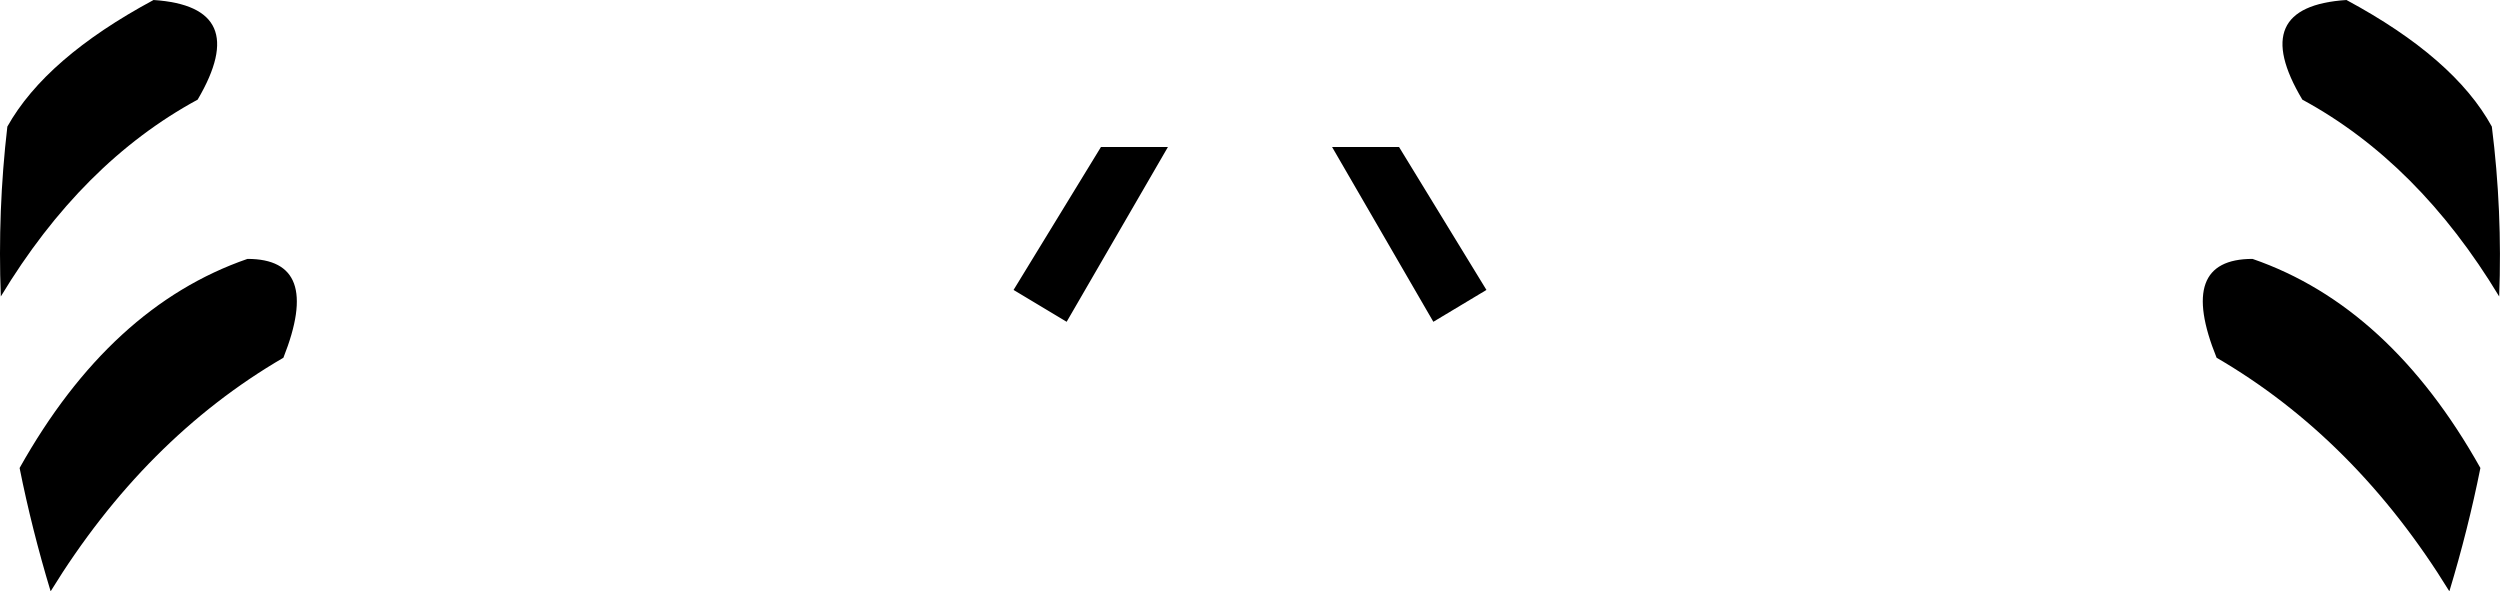 <?xml version="1.0" encoding="UTF-8" standalone="no"?>
<svg xmlns:xlink="http://www.w3.org/1999/xlink" height="36.2px" width="153.05px" xmlns="http://www.w3.org/2000/svg">
  <g transform="matrix(1.0, 0.0, 0.0, 1.0, -323.3, -329.3)">
    <path d="M394.8 338.3 L388.6 349.0 385.35 347.05 390.7 338.3 394.8 338.3 M340.65 351.2 Q332.15 356.15 326.4 365.5 325.25 361.7 324.5 357.95 330.05 348.05 338.45 345.15 343.05 345.15 340.65 351.2 M332.7 329.3 Q338.75 329.7 335.4 335.4 328.3 339.25 323.35 347.45 323.15 342.2 323.75 337.05 326.1 332.85 332.7 329.3 M475.85 337.05 Q476.5 342.2 476.3 347.45 471.35 339.25 464.25 335.4 460.85 329.7 466.95 329.3 473.55 332.85 475.85 337.05 M475.15 357.95 Q474.4 361.7 473.25 365.5 467.5 356.15 459.0 351.2 456.55 345.15 461.2 345.15 469.6 348.05 475.15 357.95 M414.3 347.05 L411.05 349.0 404.85 338.3 408.95 338.3 414.3 347.05" fill="#000000" fill-rule="evenodd" stroke="none"/>
  </g>
</svg>
